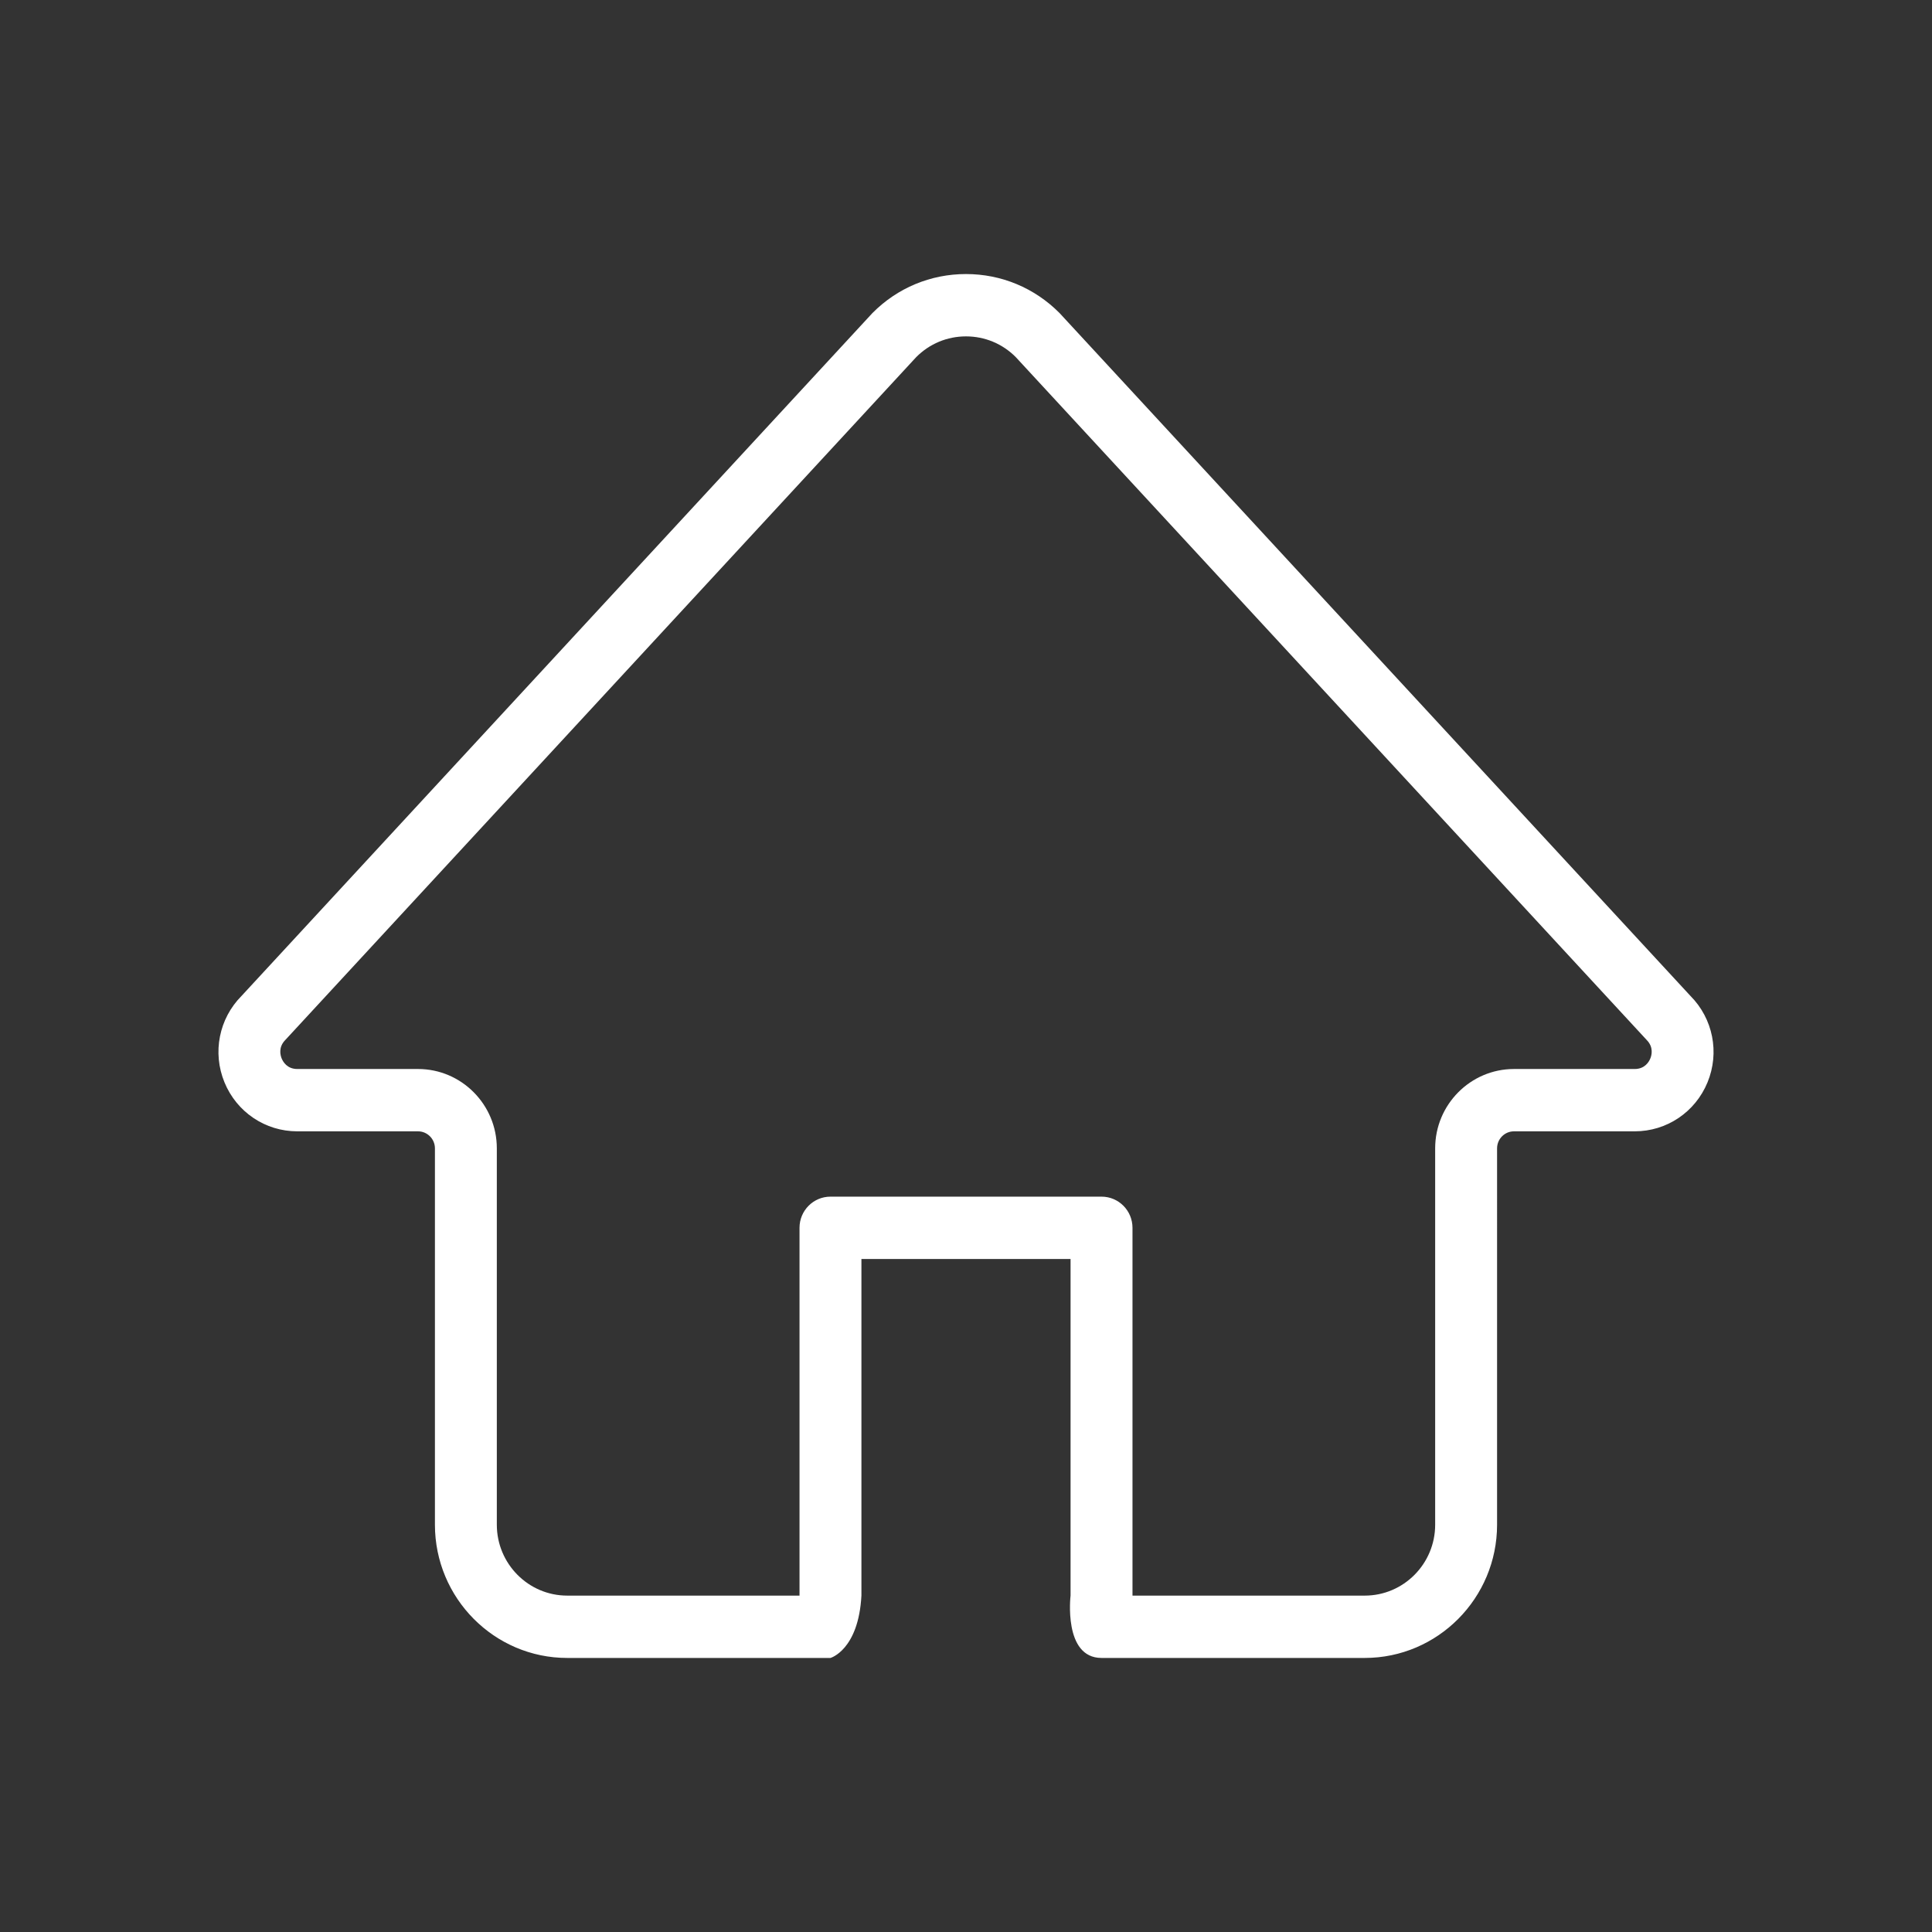 <?xml version="1.0" standalone="no"?><!DOCTYPE svg PUBLIC "-//W3C//DTD SVG 1.1//EN" "http://www.w3.org/Graphics/SVG/1.1/DTD/svg11.dtd"><svg t="1487906193599" class="icon" style="" viewBox="0 0 1024 1024" version="1.1" xmlns="http://www.w3.org/2000/svg" p-id="6620" xmlns:xlink="http://www.w3.org/1999/xlink" width="16" height="16"><rect x="0" y="0" width="1024" height="1024" fill="#333333" stroke="none"/><defs><style type="text/css"></style></defs><path d="M583.835 878.746l139.499 0c38.677 0 70.146-31.683 70.146-70.626L793.481 608.647c0-4.97 4.022-9.017 8.96-9.017l63.994 0c16.953 0 32.097-10.181 38.586-25.96 6.491-15.771 2.932-33.764-9.059-45.82l-334.374-361.92c-13.253-13.344-30.858-20.677-49.594-20.677-18.745 0-36.358 7.333-49.586 20.677L128.03 527.849c-11.981 12.057-15.54 30.049-9.049 45.82 6.491 15.779 21.625 25.96 38.586 25.96l63.994 0c4.93 0 8.96 4.047 8.96 9.017l0 199.473c0 38.942 31.461 70.626 70.129 70.626l139.516 0c0 0 14.846-4.162 16.407-33.037L456.573 667.291l110.846 0 0 178.417C567.419 845.708 563.448 878.746 583.835 878.746zM874.701 561.027c-0.685 1.676-2.865 5.566-8.266 5.566l-63.994 0c-23.038 0-41.774 18.868-41.774 42.054l0 199.473c0 20.734-16.739 37.588-37.332 37.588l-123.092 0 0-194.939c0-9.125-7.341-16.522-16.407-16.522L440.166 634.247c-9.066 0-16.407 7.399-16.407 16.522l0 194.939-123.109 0c-20.577 0-37.323-16.852-37.323-37.588L263.327 608.647c0-23.186-18.728-42.054-41.766-42.054l-63.994 0c-5.408 0-7.579-3.889-8.274-5.566-0.685-1.676-1.874-5.97 1.94-9.827l334.374-361.912c7.052-7.102 16.424-10.999 26.391-10.999 9.967 0 19.348 3.897 26.391 10.999L872.768 551.2C876.584 555.057 875.395 559.351 874.701 561.027z" p-id="6621" fill="#ffffff"></path></svg>
